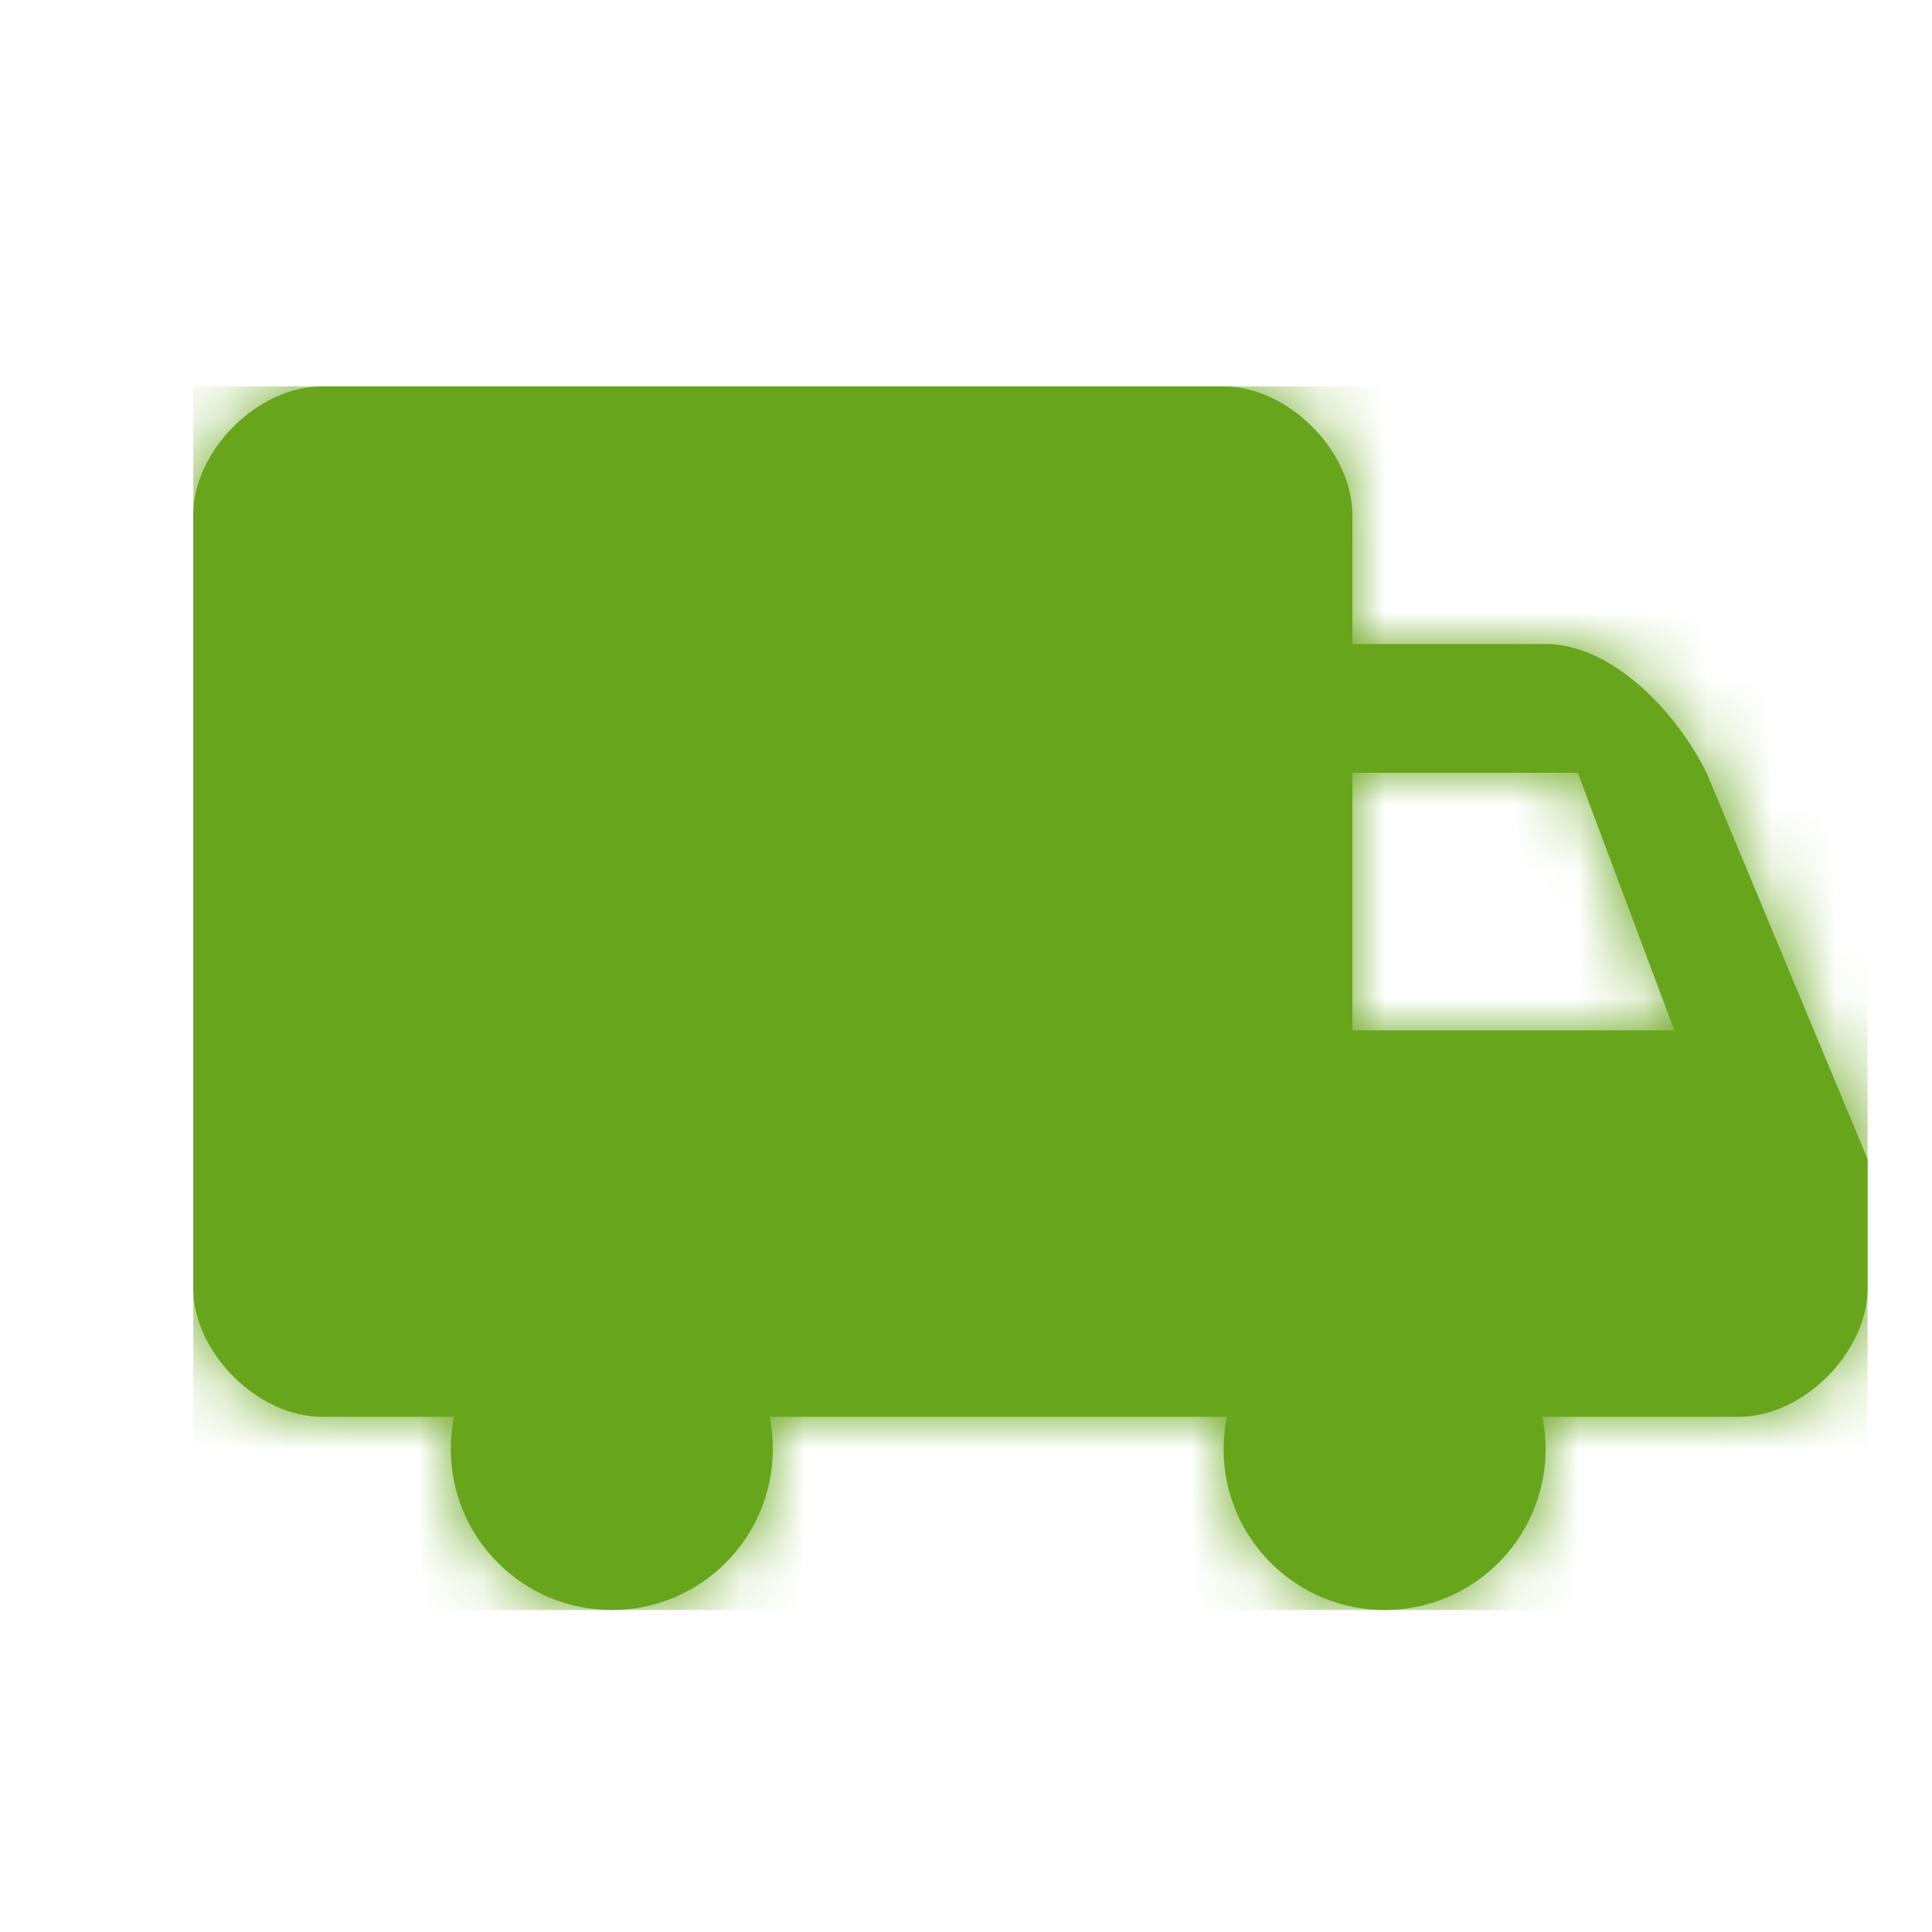 <?xml version="1.0" encoding="UTF-8"?>
<svg width="30px" height="30px" viewBox="0 0 30 30" version="1.1" xmlns="http://www.w3.org/2000/svg" xmlns:xlink="http://www.w3.org/1999/xlink">
    <!-- Generator: Sketch 48.2 (47327) - http://www.bohemiancoding.com/sketch -->
    <title>Icons / Truck</title>
    <desc>Created with Sketch.</desc>
    <defs>
        <path d="M16.05,16 L8.95,16 C8.983,16.162 9,16.329 9,16.5 C9,17.881 7.881,19 6.5,19 C5.119,19 4,17.881 4,16.5 C4,16.329 4.017,16.162 4.05,16 L2,16 C1,16 0,15 0,14 L0,2 C0,1 1,0 2,0 L16,0 C17,0 18,1 18,2 L18,4 L21,4 C22,4 23,5 23.5,6 L26,12 L26,14 C26,15 25,16 24,16 L20.95,16 C20.983,16.162 21,16.329 21,16.5 C21,17.881 19.881,19 18.5,19 C17.119,19 16,17.881 16,16.5 C16,16.329 16.017,16.162 16.05,16 Z M18,10 L18,6 L21.5,6 L23,10 L18,10 Z" id="path-1"></path>
    </defs>
    <g id="Symbols" stroke="none" stroke-width="1" fill="none" fill-rule="evenodd">
        <g id="Icons-/-Truck">
            <g id="Group" transform="translate(3, 6)">
                <mask id="mask-2" fill="white">
                    <use xlink:href="#path-1"></use>
                </mask>
                <use id="Mask" fill="#68A51C" xlink:href="#path-1"></use>
                <g id="UI/Color/Flat/ASDA-Green-New" mask="url(#mask-2)" fill="#68A51C">
                    <rect id="Base" x="0" y="0" width="26" height="19"></rect>
                </g>
            </g>
        </g>
    </g>
</svg>